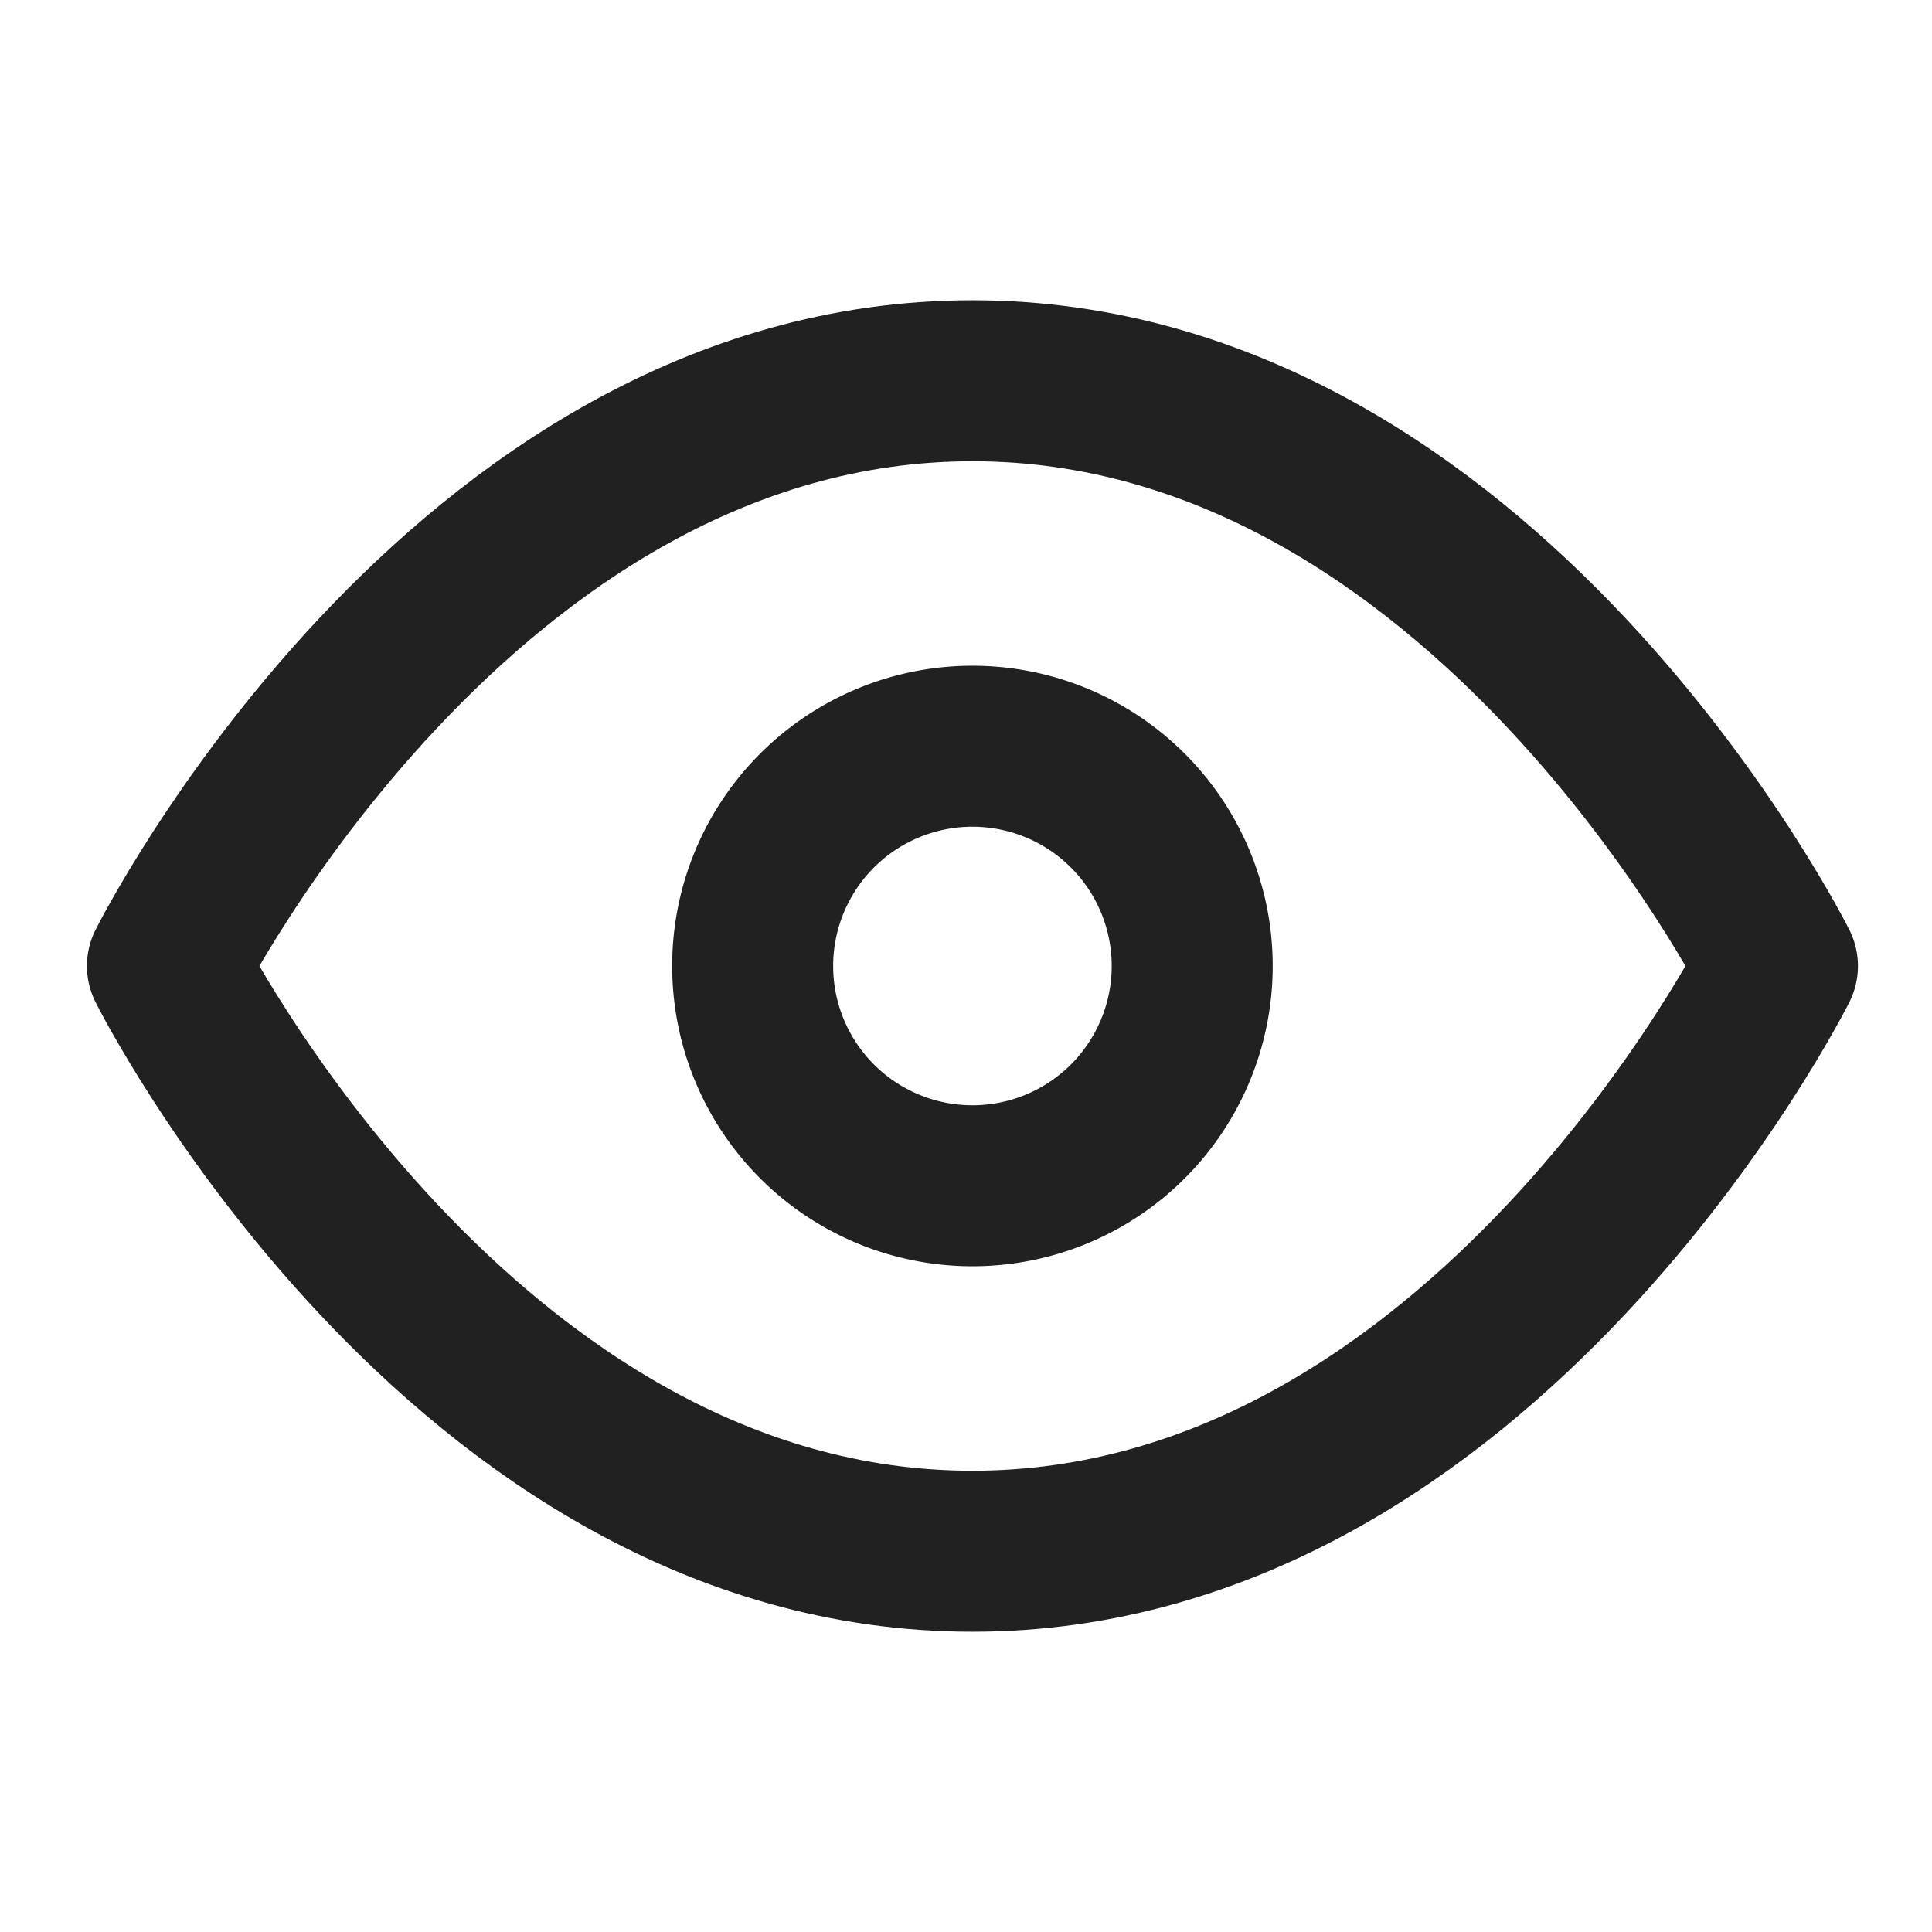 <svg xmlns="http://www.w3.org/2000/svg" viewBox="0 0 24 24"><defs><style>.cls-1{fill:none;stroke:#212121;stroke-linecap:round;stroke-linejoin:round;stroke-width:2px;}</style></defs><g id="Layer_3" data-name="Layer 3"><g id="eye"><path class="cls-1" d="M2.08,12s3.64-7.27,10-7.27,10,7.27,10,7.27-3.64,7.27-10,7.27S2.08,12,2.08,12Z"/><path class="cls-1" d="M12.08,14.73A2.73,2.73,0,1,0,9.35,12,2.73,2.73,0,0,0,12.08,14.73Z"/></g></g></svg>